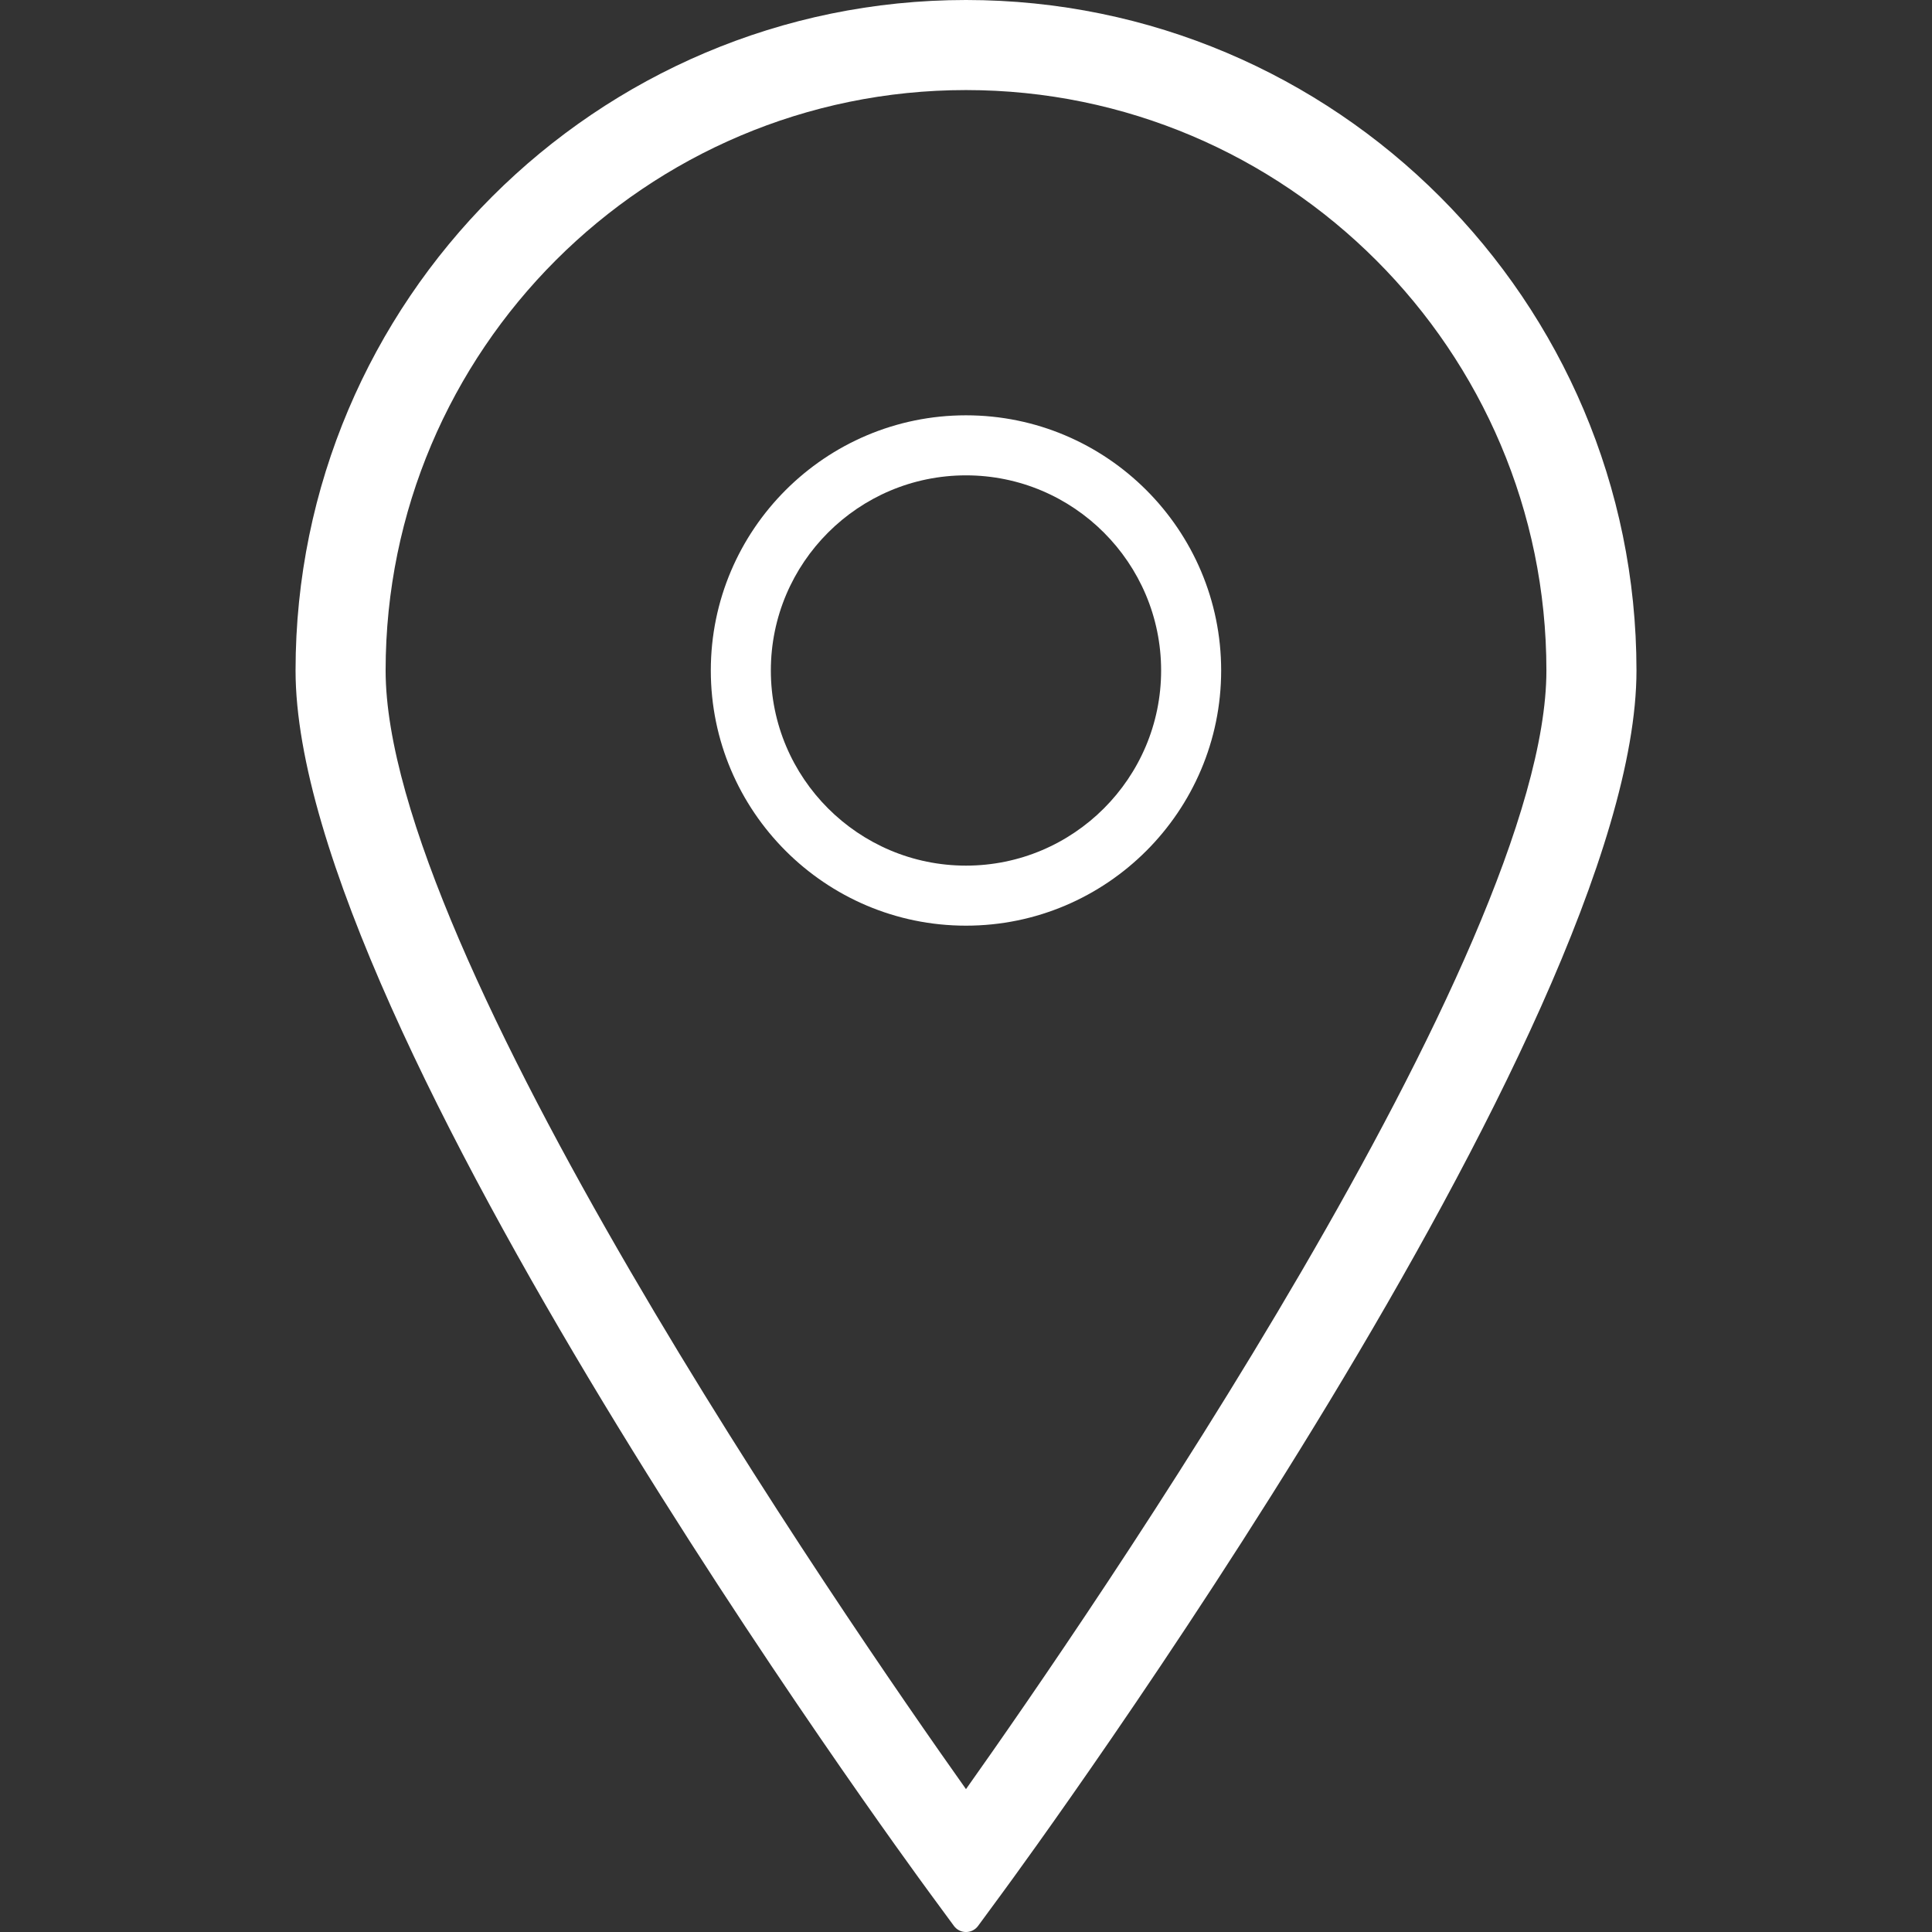 <!DOCTYPE svg PUBLIC "-//W3C//DTD SVG 1.1//EN" "http://www.w3.org/Graphics/SVG/1.1/DTD/svg11.dtd">
<!-- Uploaded to: SVG Repo, www.svgrepo.com, Transformed by: SVG Repo Mixer Tools -->
<svg fill="#ffffff" version="1.1" id="Capa_1" xmlns="http://www.w3.org/2000/svg" xmlns:xlink="http://www.w3.org/1999/xlink" width="800px" height="800px" viewBox="0 0 64.355 64.355" xml:space="preserve">
<rect x="0" y="0" width="64.355" height="64.355" fill="#333333" stroke="none"/>
<g id="SVGRepo_bgCarrier" stroke-width="0"/>
<g id="SVGRepo_tracerCarrier" stroke-linecap="round" stroke-linejoin="round"/>
<g id="SVGRepo_iconCarrier"> <g> <g> <path d="M32.177,0C19.863,0,9.845,10.02,9.845,22.334c0,11.854,20.262,39.549,21.124,40.721l0.806,1.097 c0.094,0.129,0.244,0.204,0.402,0.204c0.16,0,0.309-0.075,0.403-0.204l0.806-1.097c0.862-1.172,21.125-28.867,21.125-40.721 C54.511,10.019,44.491,0,32.177,0z M32.177,3c10.66,0,19.334,8.674,19.334,19.334c0,9.361-15.279,31.541-19.334,37.262 c-4.055-5.721-19.332-27.896-19.332-37.262C12.845,11.674,21.517,3,32.177,3z"/> <g> <path d="M32.177,30.834c-4.687,0-8.5-3.813-8.5-8.5c0-4.688,3.813-8.5,8.5-8.5c4.688,0,8.5,3.813,8.5,8.5 C40.677,27.02,36.864,30.834,32.177,30.834z M32.177,15.834c-3.584,0-6.5,2.916-6.5,6.5s2.916,6.5,6.5,6.5s6.5-2.916,6.5-6.5 S35.761,15.834,32.177,15.834z"/> </g> </g> </g> </g>
</svg>